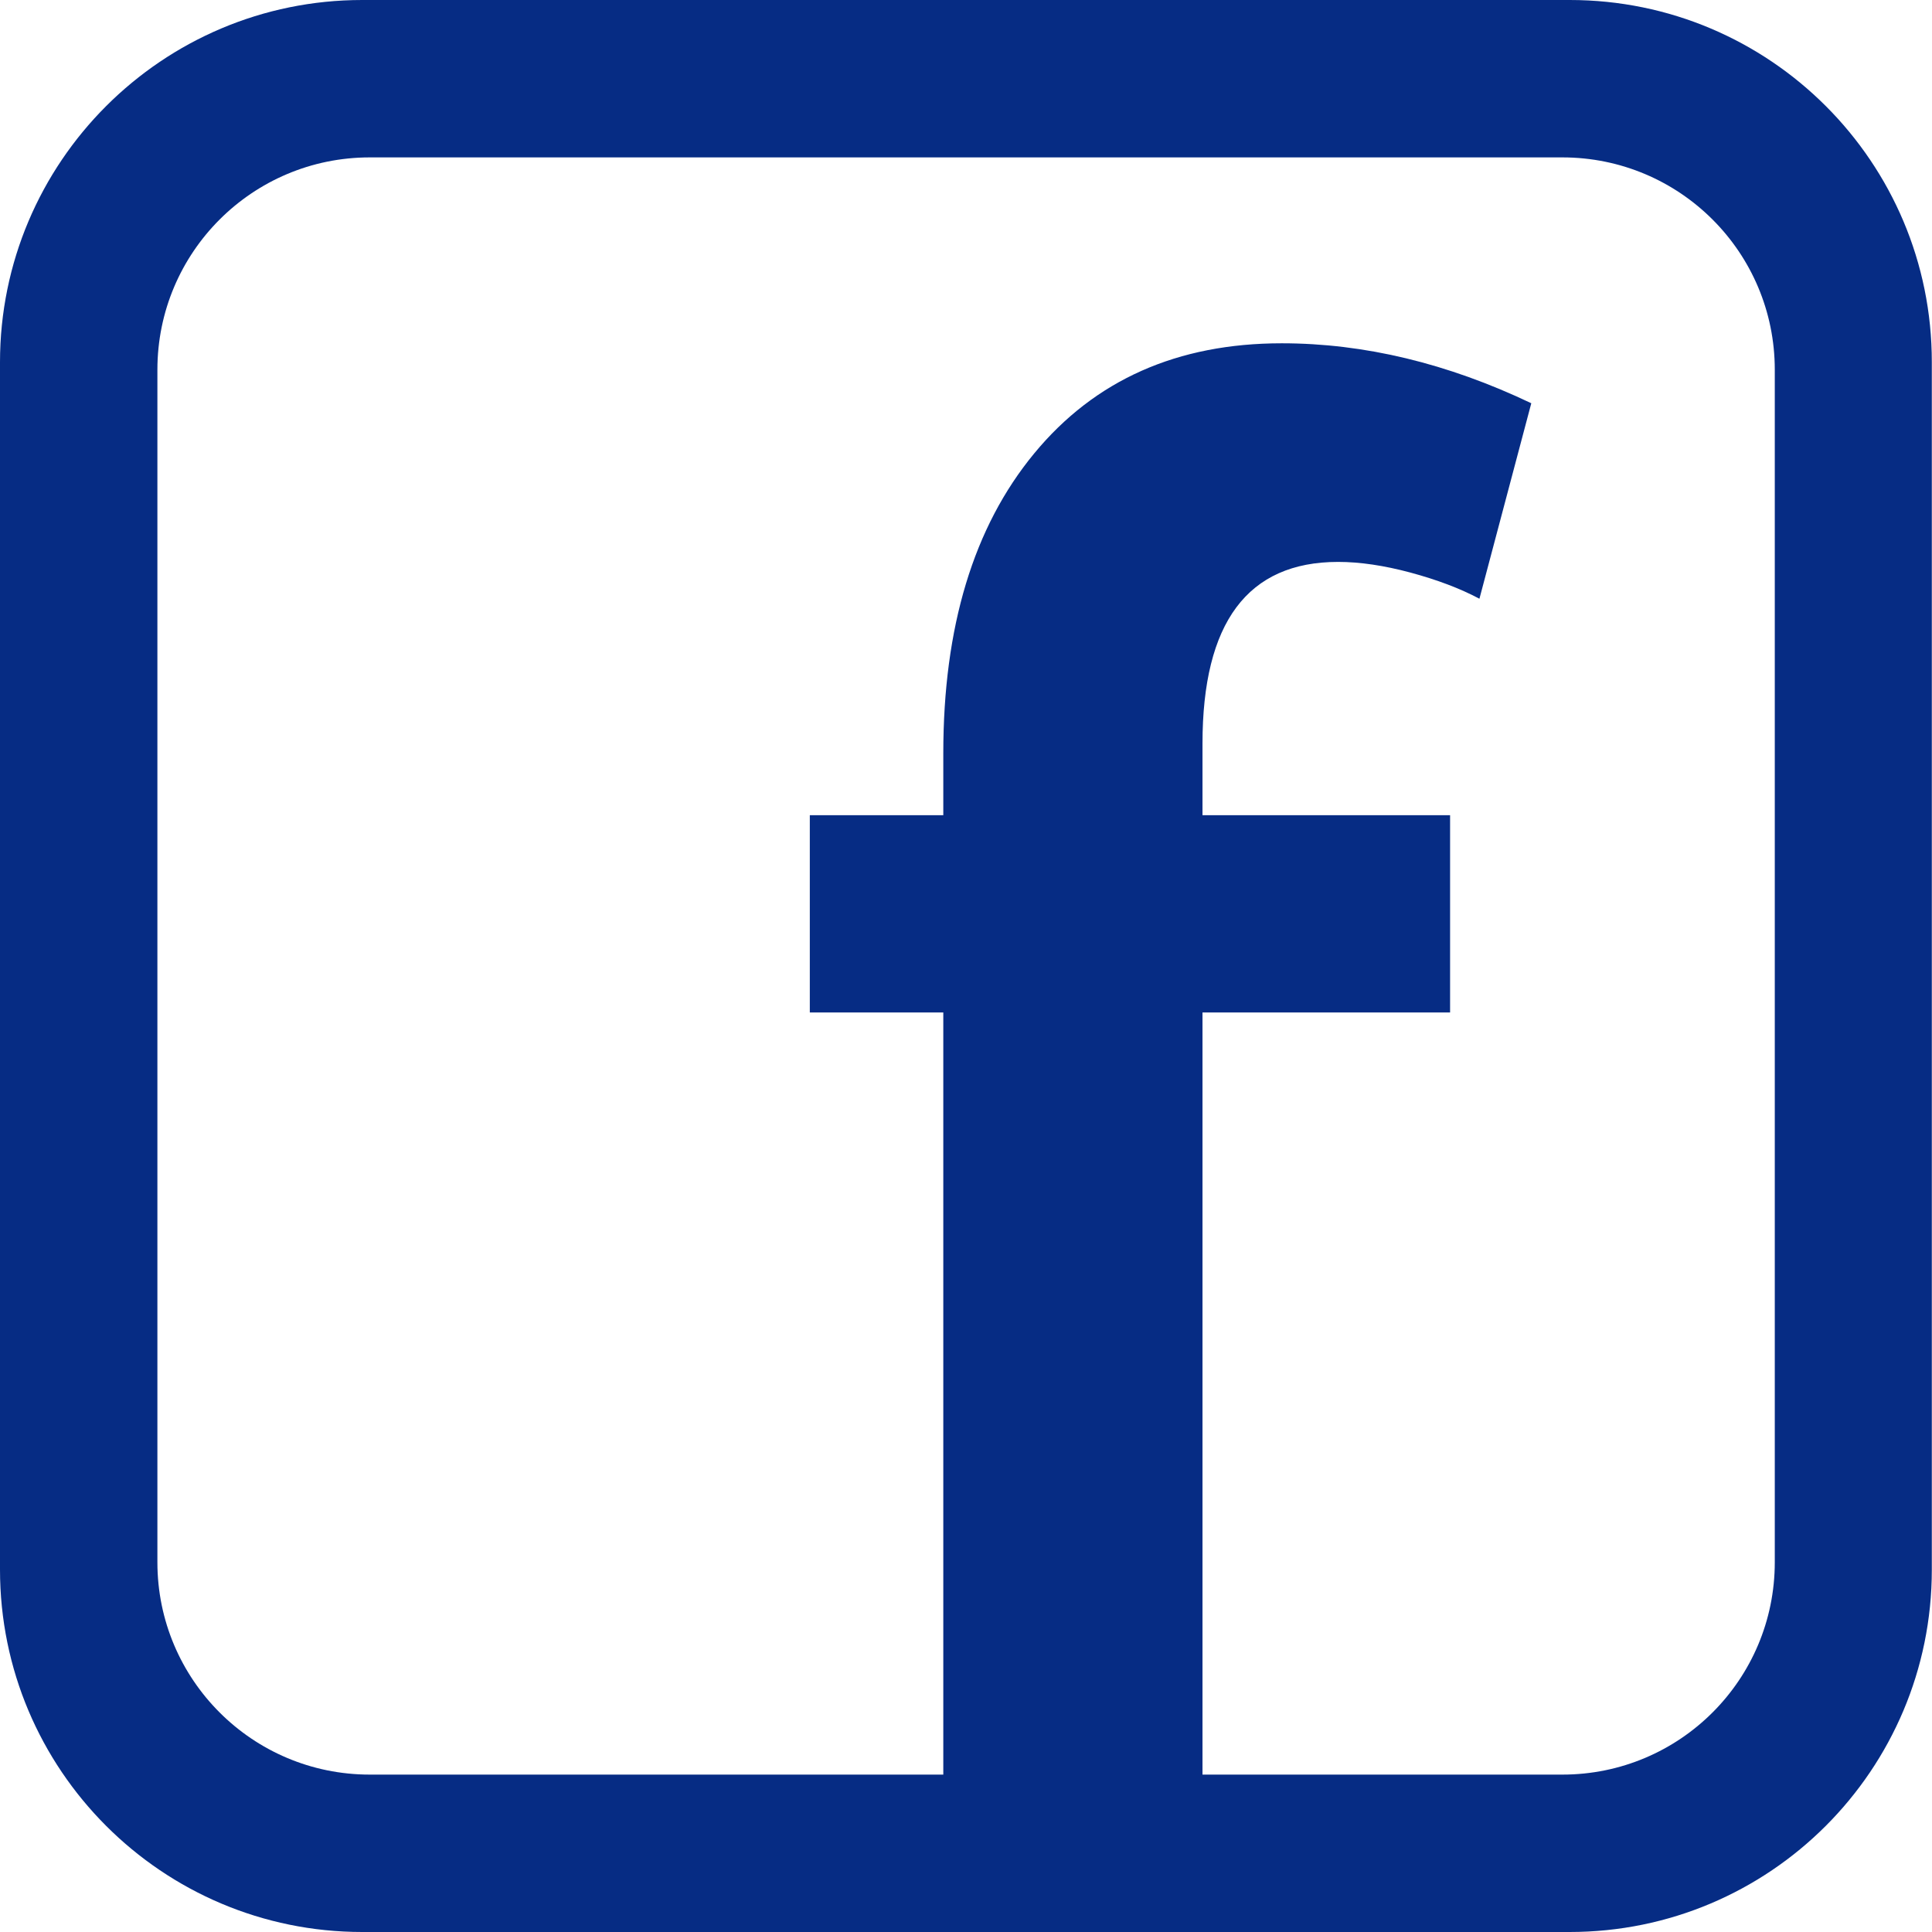 <svg width="32" height="32" viewBox="0 0 32 32" fill="none" xmlns="http://www.w3.org/2000/svg">
<path d="M26 0H6C2.687 0 0 2.687 0 6V25.997C0 29.313 2.687 32 6 32H25.997C29.313 32 31.997 29.313 31.997 26V6C32 2.687 29.313 0 26 0ZM29.396 25.876C29.396 27.819 27.822 29.393 25.878 29.393H19.917V16.77H24.018V13.502H19.917V12.317C19.917 10.311 20.664 9.307 22.163 9.307C22.524 9.307 22.924 9.366 23.363 9.484C23.802 9.603 24.181 9.745 24.504 9.917L25.363 6.679C23.976 6.018 22.596 5.686 21.23 5.686C19.502 5.686 18.133 6.293 17.129 7.511C16.124 8.729 15.624 10.385 15.624 12.477V13.502H13.413V16.77H15.624V29.393H6.124C4.181 29.393 2.607 27.819 2.607 25.876V6.124C2.607 4.181 4.181 2.607 6.124 2.607H25.878C27.822 2.607 29.396 4.181 29.396 6.124V25.876Z" fill="#062C84"/>
</svg>
